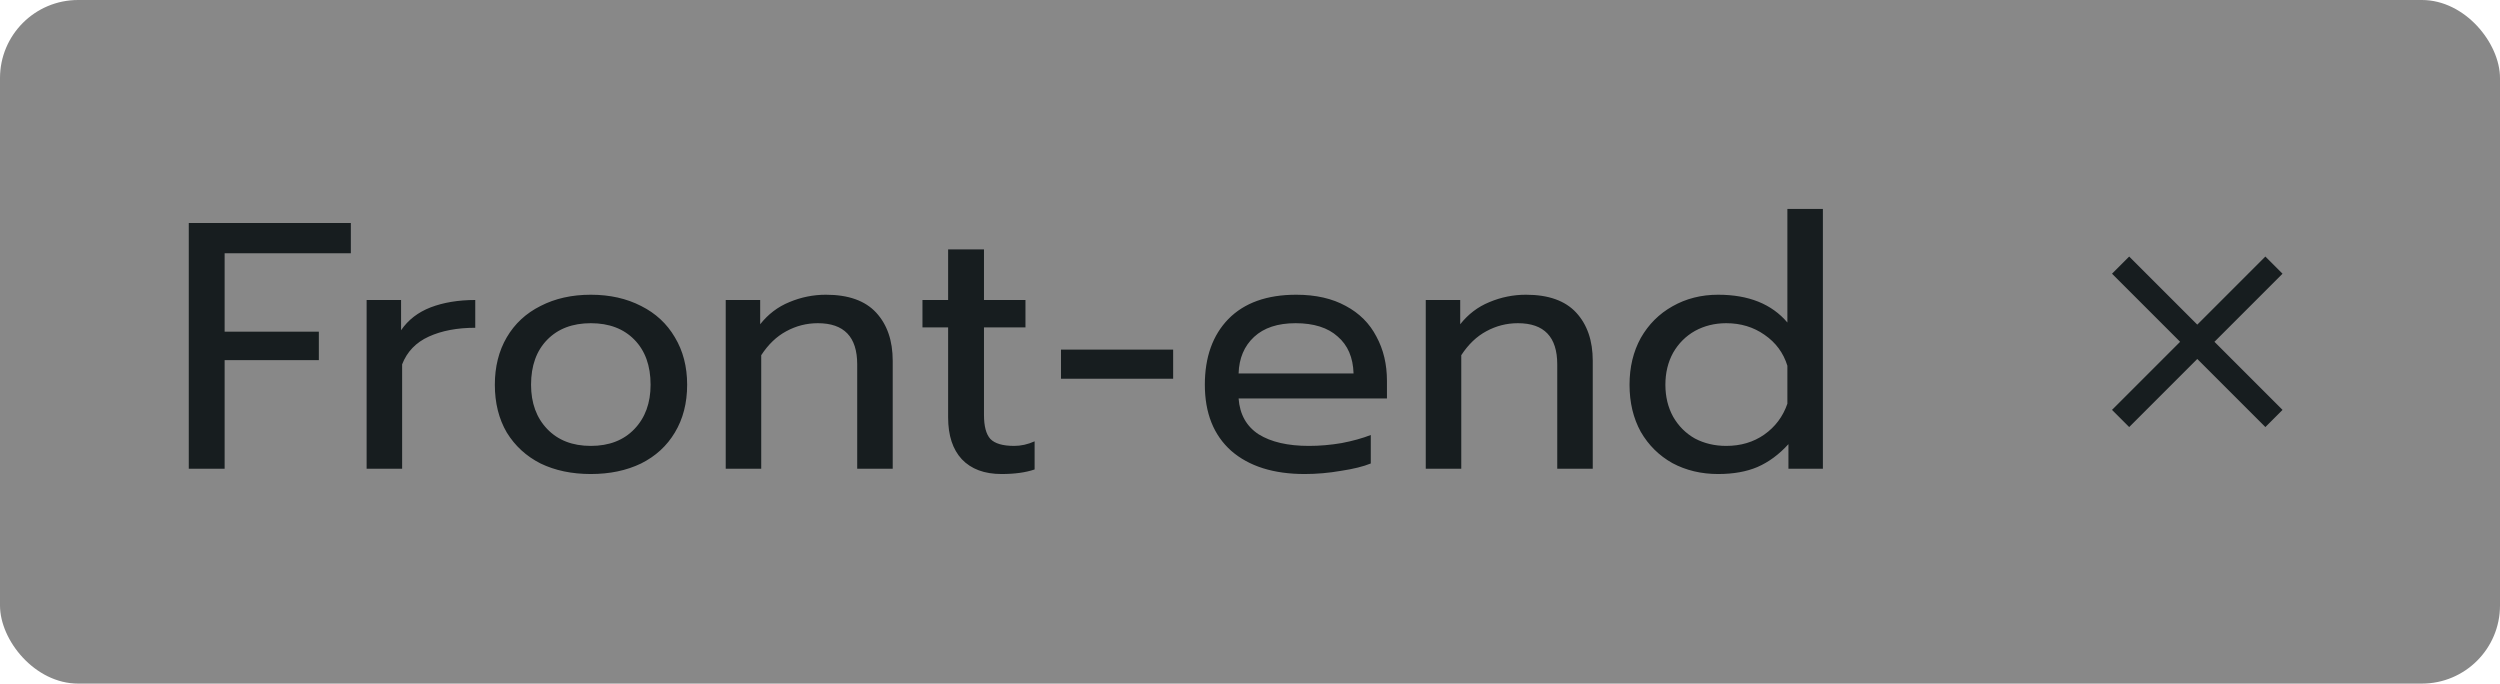 <svg width="128" height="35" viewBox="0 0 128 35" fill="none" xmlns="http://www.w3.org/2000/svg">
<rect width="128" height="35" rx="4" fill="#888888"/>
<path d="M9.665 11.418H17.963V12.966H11.501V16.98H16.325V18.438H11.501V24H9.665V11.418ZM18.771 15.36H20.535V16.908C20.895 16.38 21.399 15.99 22.047 15.738C22.707 15.486 23.469 15.36 24.333 15.36V16.782C23.409 16.782 22.617 16.932 21.957 17.232C21.297 17.532 20.841 18.006 20.589 18.654V24H18.771V15.36ZM30.25 24.27C29.278 24.27 28.42 24.09 27.676 23.73C26.944 23.358 26.368 22.83 25.948 22.146C25.54 21.45 25.336 20.634 25.336 19.698C25.336 18.774 25.54 17.964 25.948 17.268C26.356 16.572 26.932 16.038 27.676 15.666C28.42 15.282 29.278 15.09 30.25 15.09C31.222 15.09 32.08 15.282 32.824 15.666C33.568 16.038 34.144 16.572 34.552 17.268C34.972 17.964 35.182 18.774 35.182 19.698C35.182 20.634 34.972 21.45 34.552 22.146C34.144 22.83 33.568 23.358 32.824 23.73C32.08 24.09 31.222 24.27 30.25 24.27ZM30.25 22.83C31.186 22.83 31.93 22.542 32.482 21.966C33.034 21.39 33.31 20.634 33.31 19.698C33.31 18.726 33.034 17.958 32.482 17.394C31.93 16.83 31.186 16.548 30.25 16.548C29.314 16.548 28.57 16.83 28.018 17.394C27.466 17.958 27.19 18.726 27.19 19.698C27.19 20.634 27.466 21.39 28.018 21.966C28.57 22.542 29.314 22.83 30.25 22.83ZM37.157 15.36H38.921V16.602C39.329 16.086 39.827 15.708 40.415 15.468C41.015 15.216 41.639 15.09 42.287 15.09C43.439 15.09 44.297 15.396 44.861 16.008C45.425 16.62 45.707 17.442 45.707 18.474V24H43.889V18.654C43.889 17.25 43.217 16.548 41.873 16.548C41.297 16.548 40.757 16.686 40.253 16.962C39.761 17.226 39.335 17.634 38.975 18.186V24H37.157V15.36ZM51.28 24.27C50.404 24.27 49.726 24.018 49.246 23.514C48.778 23.01 48.544 22.296 48.544 21.372V16.764H47.23V15.36H48.544V12.768H50.38V15.36H52.504V16.764H50.38V21.246C50.38 21.822 50.488 22.23 50.704 22.47C50.932 22.71 51.34 22.83 51.928 22.83C52.276 22.83 52.624 22.752 52.972 22.596V24.036C52.516 24.192 51.952 24.27 51.28 24.27ZM54.323 17.898H60.065V19.392H54.323V17.898ZM66.8 24.27C65.204 24.27 63.95 23.874 63.038 23.082C62.138 22.278 61.688 21.15 61.688 19.698C61.688 18.282 62.09 17.16 62.894 16.332C63.71 15.504 64.868 15.09 66.368 15.09C67.364 15.09 68.21 15.282 68.906 15.666C69.602 16.038 70.124 16.56 70.472 17.232C70.832 17.892 71.012 18.648 71.012 19.5V20.4H63.416C63.476 21.216 63.818 21.828 64.442 22.236C65.078 22.632 65.936 22.83 67.016 22.83C67.568 22.83 68.126 22.782 68.69 22.686C69.254 22.578 69.752 22.44 70.184 22.272V23.73C69.8 23.886 69.29 24.012 68.654 24.108C68.03 24.216 67.412 24.27 66.8 24.27ZM69.302 19.122C69.278 18.306 69.008 17.676 68.492 17.232C67.988 16.776 67.268 16.548 66.332 16.548C65.42 16.548 64.712 16.782 64.208 17.25C63.704 17.718 63.44 18.342 63.416 19.122H69.302ZM72.999 15.36H74.763V16.602C75.171 16.086 75.669 15.708 76.257 15.468C76.857 15.216 77.481 15.09 78.129 15.09C79.281 15.09 80.139 15.396 80.703 16.008C81.267 16.62 81.549 17.442 81.549 18.474V24H79.731V18.654C79.731 17.25 79.059 16.548 77.715 16.548C77.139 16.548 76.599 16.686 76.095 16.962C75.603 17.226 75.177 17.634 74.817 18.186V24H72.999V15.36ZM87.968 24.27C87.104 24.27 86.324 24.084 85.628 23.712C84.944 23.328 84.404 22.794 84.008 22.11C83.624 21.414 83.432 20.61 83.432 19.698C83.432 18.798 83.624 18 84.008 17.304C84.404 16.608 84.944 16.068 85.628 15.684C86.324 15.288 87.104 15.09 87.968 15.09C89.528 15.09 90.71 15.564 91.514 16.512V10.698H93.332V24H91.568V22.74C91.088 23.268 90.56 23.658 89.984 23.91C89.42 24.15 88.748 24.27 87.968 24.27ZM88.382 22.83C89.126 22.83 89.774 22.638 90.326 22.254C90.89 21.858 91.286 21.33 91.514 20.67V18.726C91.31 18.066 90.92 17.538 90.344 17.142C89.78 16.746 89.126 16.548 88.382 16.548C87.794 16.548 87.26 16.68 86.78 16.944C86.312 17.208 85.94 17.58 85.664 18.06C85.4 18.54 85.268 19.086 85.268 19.698C85.268 20.31 85.4 20.856 85.664 21.336C85.94 21.816 86.312 22.188 86.78 22.452C87.26 22.704 87.794 22.83 88.382 22.83Z" fill="#171D1F"/>
<path d="M116.865 14.014L113.379 17.5L116.865 20.986L115.986 21.865L112.5 18.379L109.014 21.865L108.135 20.986L111.621 17.5L108.135 14.014L109.014 13.135L112.5 16.621L115.986 13.135L116.865 14.014Z" fill="#171D1F"/>
</svg>
